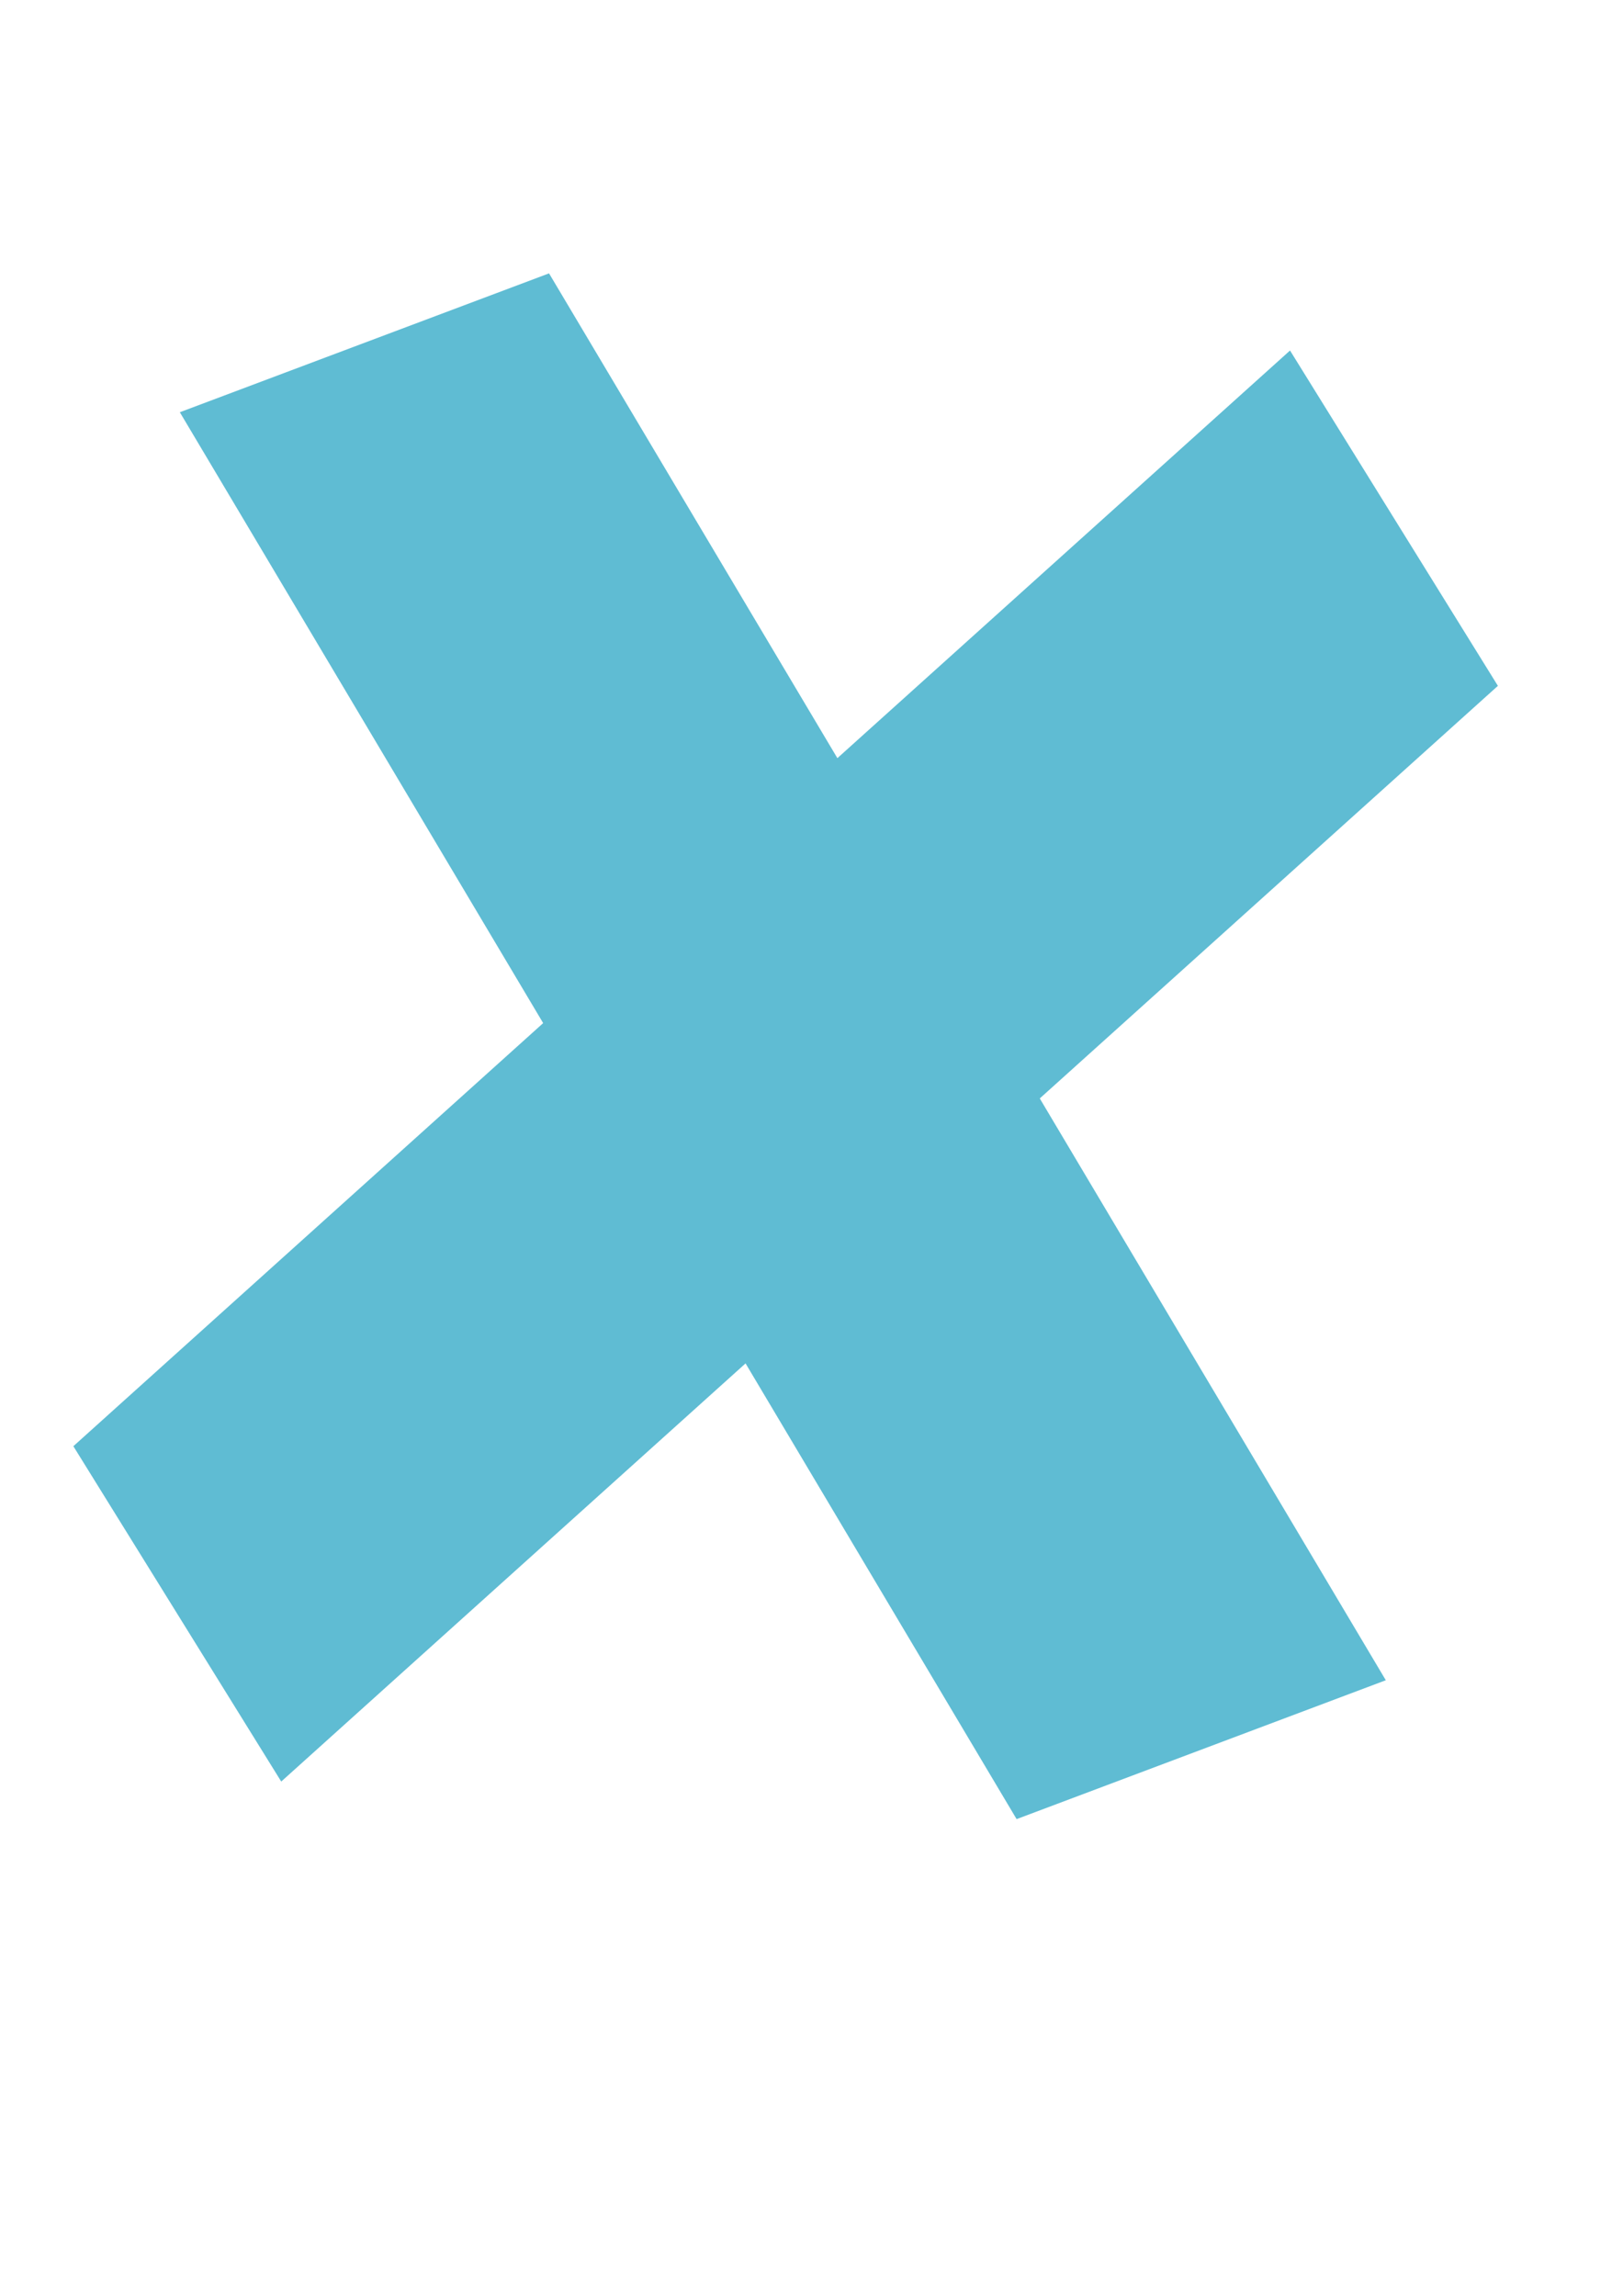 <?xml version="1.0" encoding="UTF-8" standalone="no"?>
<!-- Created with Inkscape (http://www.inkscape.org/) -->

<svg
   xmlns:dc="http://purl.org/dc/elements/1.1/"
   xmlns:cc="http://creativecommons.org/ns#"
   xmlns:rdf="http://www.w3.org/1999/02/22-rdf-syntax-ns#"
   xmlns:svg="http://www.w3.org/2000/svg"
   xmlns="http://www.w3.org/2000/svg"
   xmlns:sodipodi="http://sodipodi.sourceforge.net/DTD/sodipodi-0.dtd"
   xmlns:inkscape="http://www.inkscape.org/namespaces/inkscape"
   width="210mm"
   height="297mm"
   viewBox="0 0 210 297"
   version="1.1"
   id="svg4020"
   inkscape:version="0.92.3 (2405546, 2018-03-11)"
   sodipodi:docname="s.svg">
  <defs
     id="defs4014" />
  <sodipodi:namedview
     id="base"
     pagecolor="#ffffff"
     bordercolor="#666666"
     borderopacity="1.0"
     inkscape:pageopacity="0.0"
     inkscape:pageshadow="2"
     inkscape:zoom="0.7"
     inkscape:cx="552.85801"
     inkscape:cy="552.90094"
     inkscape:document-units="mm"
     inkscape:current-layer="layer1"
     showgrid="false"
     inkscape:window-width="1280"
     inkscape:window-height="975"
     inkscape:window-x="-8"
     inkscape:window-y="-8"
     inkscape:window-maximized="1" />
  <g
     inkscape:label="Layer 1"
     inkscape:groupmode="layer"
     id="layer1">
    <rect
       style="fill:#5fbcd3;stroke-width:0.354"
       id="rect4028"
       width="51.038"
       height="211.877"
       x="-7.382"
       y="59.058"
       ry="0"
       rx="25.519"
       transform="matrix(0.936,-0.352,0.511,0.859,0,0)" />
    <rect
       style="fill:#5fbcd3;stroke-width:0.354"
       id="rect4028-1"
       width="51.038"
       height="211.877"
       x="147.704"
       y="-119.887"
       ry="0"
       rx="25.519"
       transform="matrix(0.527,0.85,-0.743,0.669,0,0)" />
  </g>
</svg>
